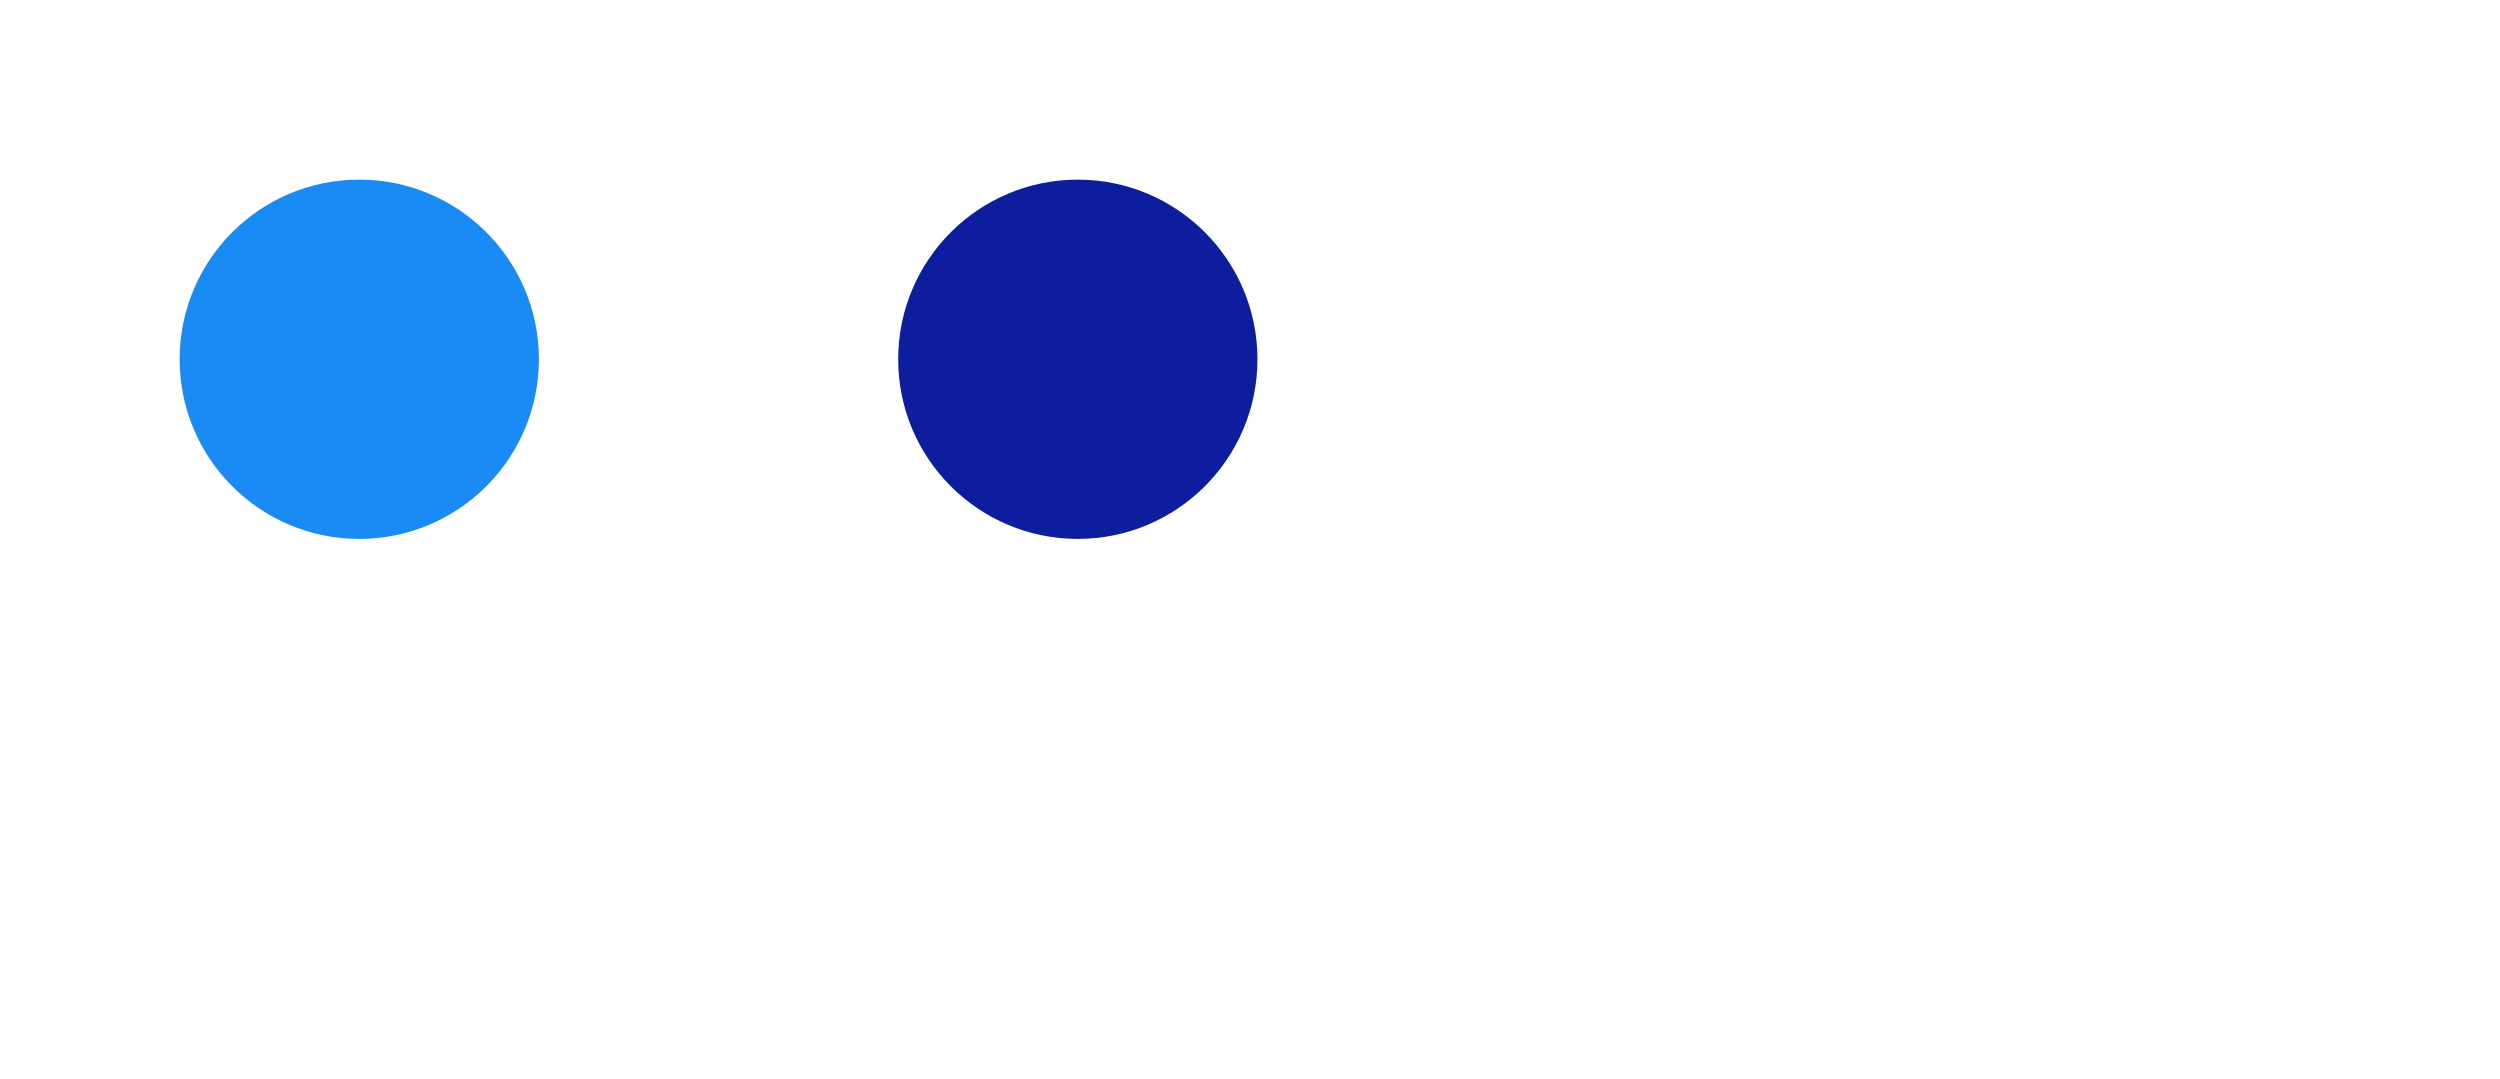 <svg viewBox="-2 -2 13.917 6.007" xmlns="http://www.w3.org/2000/svg">
<circle r="1" cx="0" cy="0" fill="#1A8AF5" data-avg-speed="4.9999986" data-speed="5, 5, 4.9999995, 5.0000005, 5.0000005, 4.9999986, 4.9999986, 4.9999986, 4.9999986, 4.9999986, 4.9999986, 4.9999986, 5.000002, 5.000002, 5.000002, 5.000002, 5.000002, 5.000002, 5.000002, 5.000002, 5.000002, 5.000002, 5.000002, 4.9999948, 4.9999948, 4.9999948, 4.9999948, 4.9999948, 4.9999948, 4.9999948, 4.9999948, 4.9999948, 4.9999948, 4.9999948, 4.9999948, 4.9999948, 4.9999948, 4.9999948, 4.9999948, 4.9999948, 4.9999948, 4.9999948, 4.9999948, 4.9999948, 4.9999948, 4.9999948, 4.9999948, 4.9999948, 4.9999948, 5.000009, 5.000009, 5.000009, 5.000009, 5.000009, 5.000009, 5.000009, 5.000009, 5.000009, 5.000009, 5.000009, 5.000009, 5.000009, 5.000009, 5.000009, 5.000009, 5.000009, 5.000009, 5.000009, 5.000009, 5.000009, 5.000009, 5.000009, 5.000009, 5.000009, 5.000009, 5.000009, 5.000009, 5.000009, 5.000009, 5.000009, 5.000009, 5.000009, 5.000009, 5.000009, 5.000009, 5.000009, 5.000009, 5.000009, 5.000009, 5.000009, 5.000009, 5.000009, 5.000009, 5.000009, 5.000009, 5.000009, 4.9999804, 4.9999804, 4.9999804, 4.9999804, 4.9999804, 4.9999804, 4.9999804, 4.9999804, 4.9999804, 4.9999804, 4.9999804, 4.9999804, 4.9999804, 4.9999804, 4.9999804, 4.9999804, 4.9999804, 4.9999804, 4.9999804, 4.9999804, 4.9999804, 4.9999804, 4.9999804">
  <animate attributeName="cx" dur="2s" repeatCount="indefinite" calcMode="discrete" values="0;0.083;0.167;0.25;0.333;0.417;0.5;0.583;0.667;0.75;0.833;0.917;1;1.083;1.167;1.25;1.333;1.417;1.5;1.583;1.667;1.75;1.833;1.917;2;2.083;2.167;2.25;2.333;2.417;2.5;2.583;2.667;2.75;2.833;2.917;3;3.083;3.167;3.25;3.333;3.417;3.5;3.583;3.667;3.75;3.833;3.917;4;4.083;4.167;4.25;4.333;4.417;4.5;4.583;4.667;4.75;4.833;4.917;5;5.083;5.167;5.25;5.333;5.417;5.5;5.583;5.667;5.75;5.833;5.917;6;6.083;6.167;6.25;6.333;6.417;6.5;6.583;6.667;6.75;6.833;6.917;7;7.083;7.167;7.25;7.333;7.417;7.5;7.583;7.667;7.75;7.833;7.917;8;8.083;8.167;8.25;8.333;8.417;8.5;8.583;8.667;8.75;8.833;8.917;9;9.083;9.167;9.25;9.333;9.417;9.5;9.583;9.667;9.75;9.833;9.917;9.917" />
  <animate attributeName="cy" dur="2s" repeatCount="indefinite" calcMode="discrete" values="0;0;0;0;0;0;0;0;0;0;0;0;0;0;0;0;0;0;0;0;0;0;0;0;0;0;0;0;0;0;0;0;0;0;0;0;0;0;0;0;0;0;0;0;0;0;0;0;0;0;0;0;0;0;0;0;0;0;0;0;0;0;0;0;0;0;0;0;0;0;0;0;0;0;0;0;0;0;0;0;0;0;0;0;0;0;0;0;0;0;0;0;0;0;0;0;0;0;0;0;0;0;0;0;0;0;0;0;0;0;0;0;0;0;0;0;0;0;0;0;0" />
</circle>
<circle r="1" cx="4" cy="0" fill="#0C1E9E" data-avg-speed="3.989816" data-speed="1, 5.1032724, 5.103052, 5.102413, 5.1012254, 5.099532, 5.097183, 5.0941453, 5.090307, 5.085617, 5.0799155, 5.0731864, 5.065223, 5.0559597, 5.045224, 5.0329247, 5.0188327, 5.002805, 4.984716, 4.964273, 4.9413652, 4.9156804, 4.8870573, 4.8552003, 4.8199024, 4.7808723, 4.7377844, 4.690407, 4.638405, 4.5814934, 4.519334, 4.451666, 4.3781114, 4.2984624, 4.212346, 4.1195335, 4.0197635, 3.9128256, 3.7984746, 3.6766517, 3.5471413, 3.4099786, 3.2651114, 3.112667, 2.9526973, 2.785461, 2.6112063, 2.4302945, 2.2431426, 2.0502627, 1.8521549, 1.6494693, 1.4428934, 1.2331198, 1.0208915, 1.3880528">
  <animate attributeName="cx" dur="2s" repeatCount="indefinite" calcMode="discrete" values="4;4;4;4;4;4;4;4;4;4;4;4;4;4;4;4;4;4;4;4;4;4;4;4;4;4;4.083;4.166;4.249;4.332;4.414;4.497;4.579;4.66;4.741;4.822;4.902;4.982;5.062;5.14;5.218;5.296;5.372;5.448;5.523;5.597;5.669;5.741;5.811;5.879;5.946;6.012;6.076;6.138;6.198;6.255;6.311;6.364;6.415;6.463;6.509;6.552;6.592;6.629;6.663;6.694;6.723;6.748;6.77;6.789;6.806;6.82;6.831;6.84;6.847;6.852;6.856;6.858;6.859;6.859;6.859;6.859;6.859;6.859;6.859;6.859;6.859;6.859;6.859;6.859;6.859;6.859;6.859;6.859;6.859;6.859;6.859;6.859;6.859;6.859;6.859;6.859;6.859;6.859;6.859;6.859;6.859;6.859;6.859;6.859;6.859;6.859;6.859;6.859;6.859;6.859;6.859;6.859;6.859;6.859;6.859" />
  <animate attributeName="cy" dur="2s" repeatCount="indefinite" calcMode="discrete" values="0;0;0;0;0;0;0;0;0;0;0;0;0;0;0;0;0;0;0;0;0;0;0;0;0;0.017;0.034;0.052;0.071;0.091;0.111;0.133;0.155;0.179;0.203;0.228;0.254;0.282;0.31;0.34;0.37;0.402;0.435;0.47;0.505;0.542;0.58;0.619;0.659;0.701;0.744;0.788;0.833;0.879;0.927;0.975;1.024;1.074;1.124;1.175;1.227;1.278;1.33;1.381;1.432;1.482;1.531;1.58;1.627;1.672;1.715;1.756;1.795;1.832;1.865;1.895;1.923;1.947;1.967;1.984;1.984;2.007;2.007;2.007;2.007;2.007;2.007;2.007;2.007;2.007;2.007;2.007;2.007;2.007;2.007;2.007;2.007;2.007;2.007;2.007;2.007;2.007;2.007;2.007;2.007;2.007;2.007;2.007;2.007;2.007;2.007;2.007;2.007;2.007;2.007;2.007;2.007;2.007;2.007;2.007;2.007" />
</circle>
</svg>
